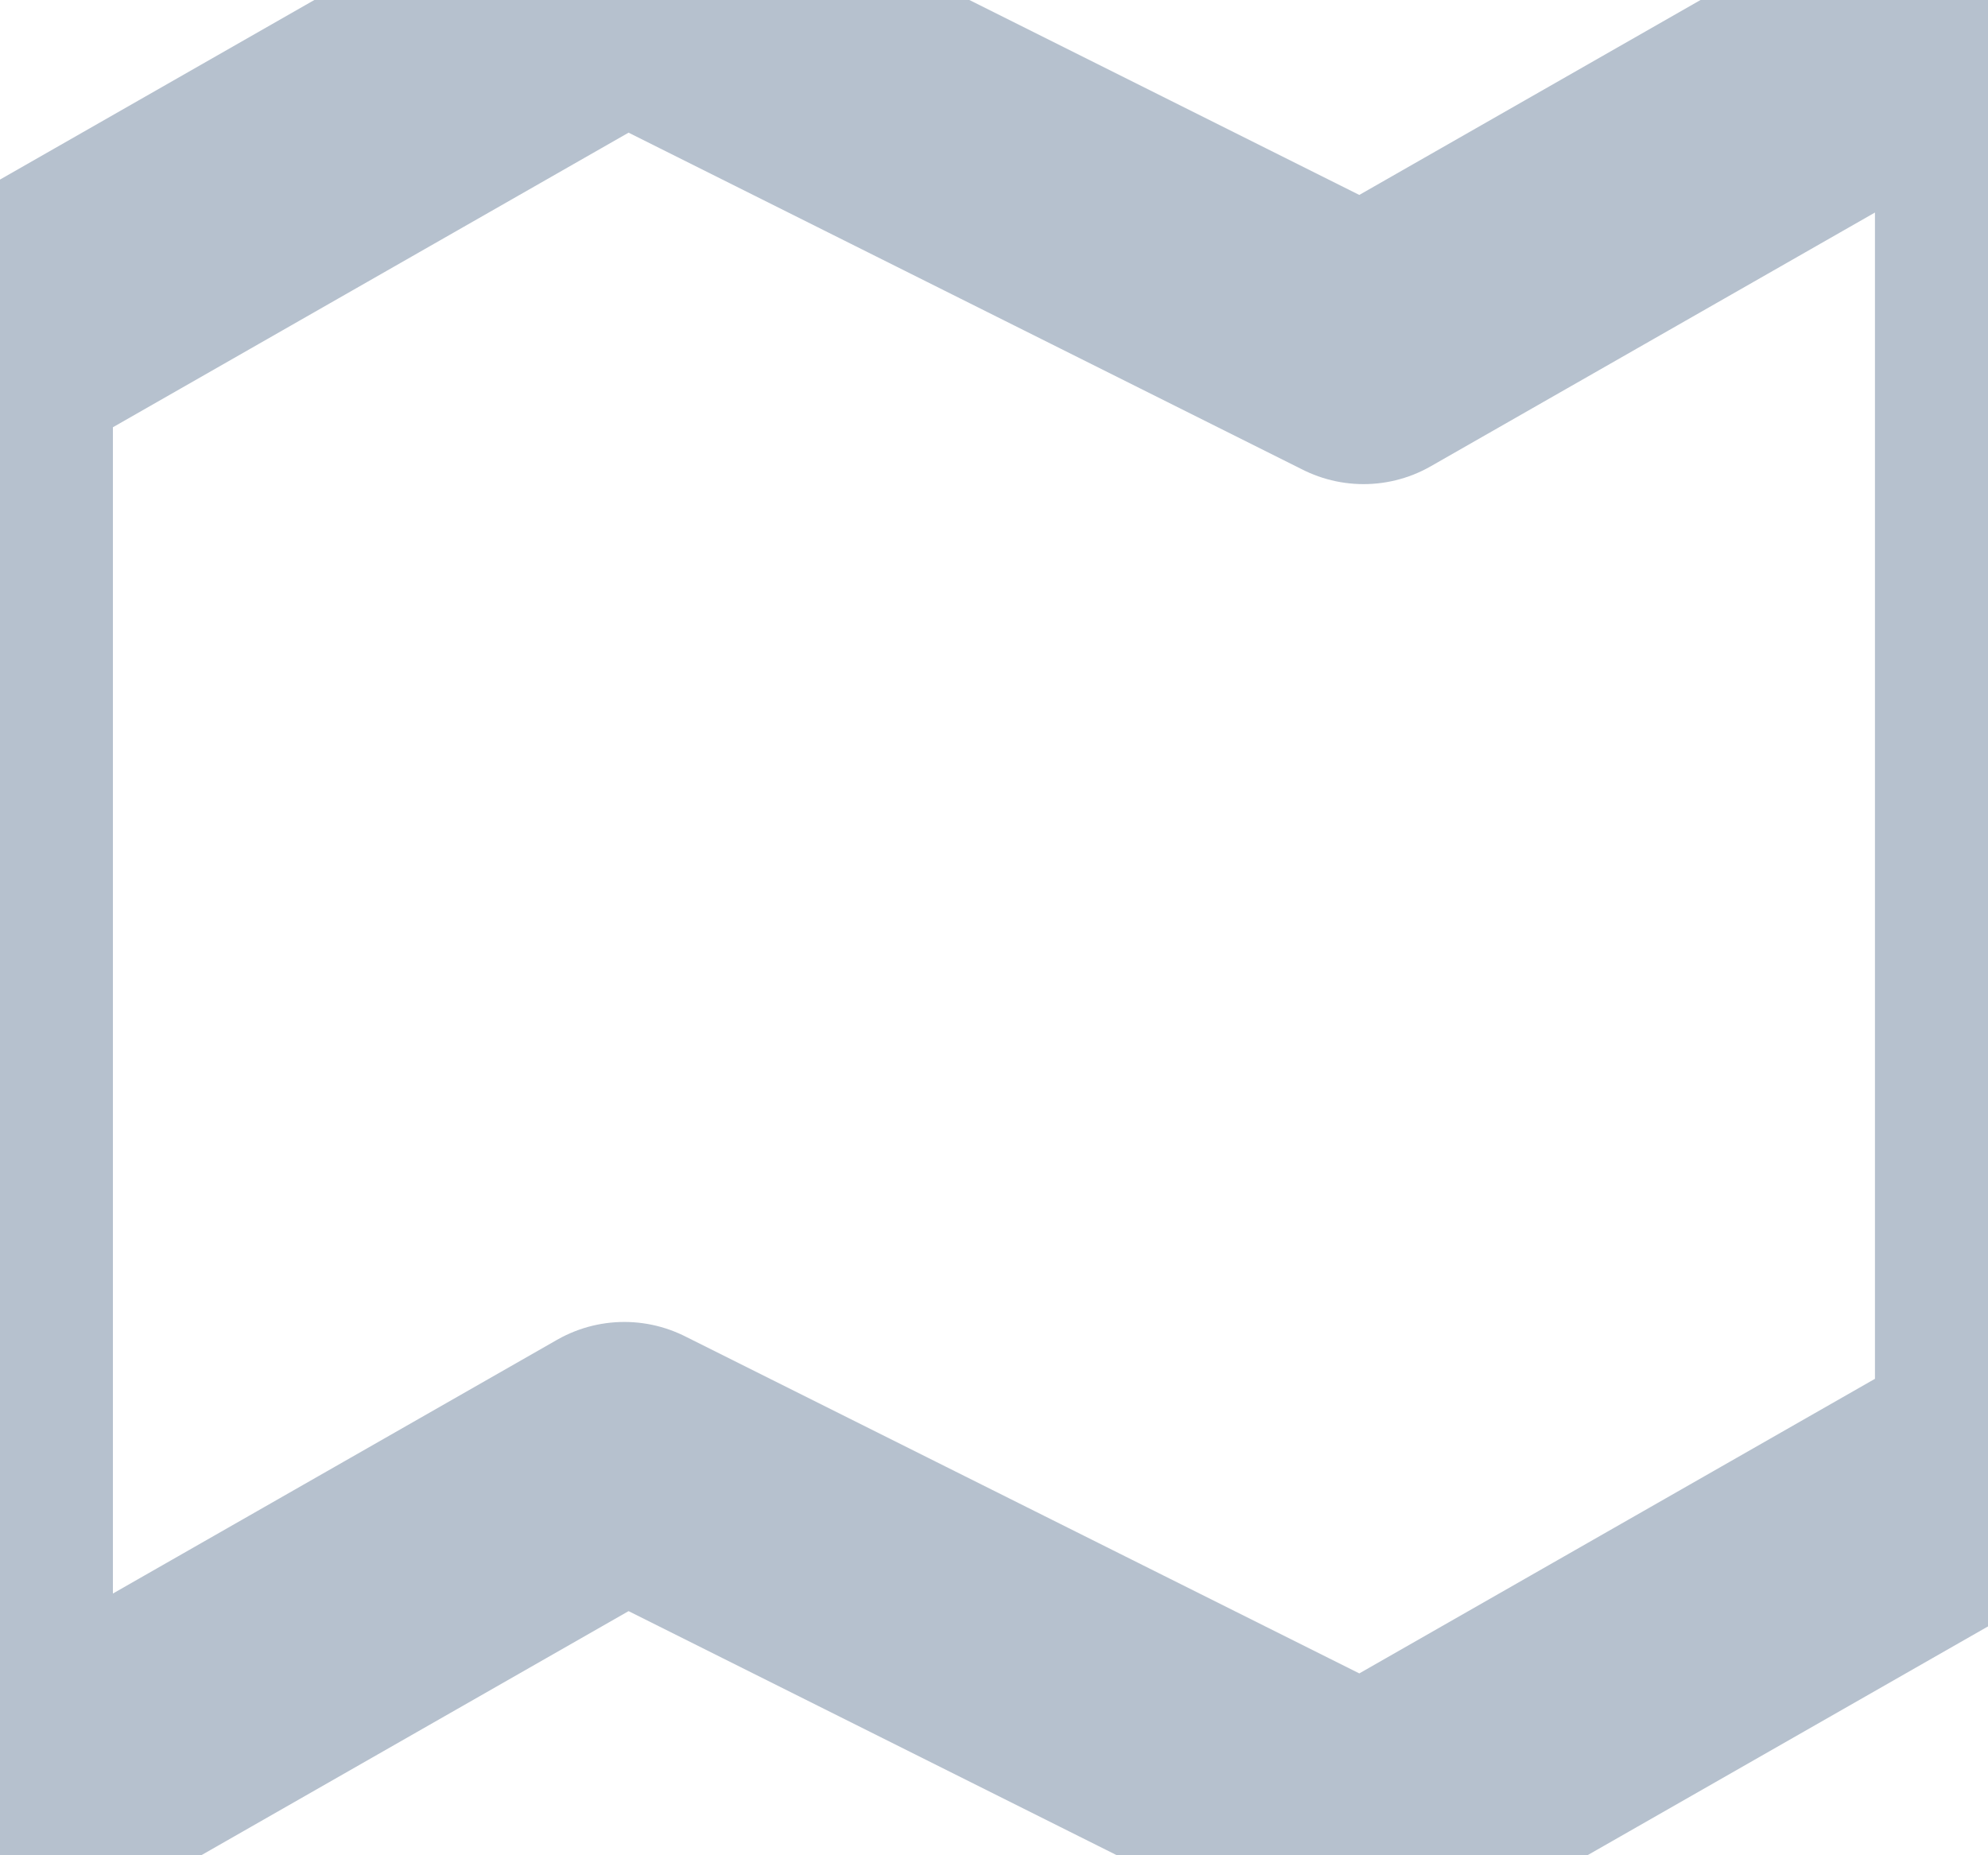 <svg width="15" height="14" viewBox="0.167 0.333 14.667 13.333" fill="none" xmlns="http://www.w3.org/2000/svg">
<path d="M0 2.727V13.636L4.773 10.909L10.227 13.636L15 10.909V0L10.227 2.727L4.773 0L0 2.727Z" stroke="#B6C1CE" stroke-width="2" stroke-linecap="round" stroke-linejoin="round"/>
</svg>
